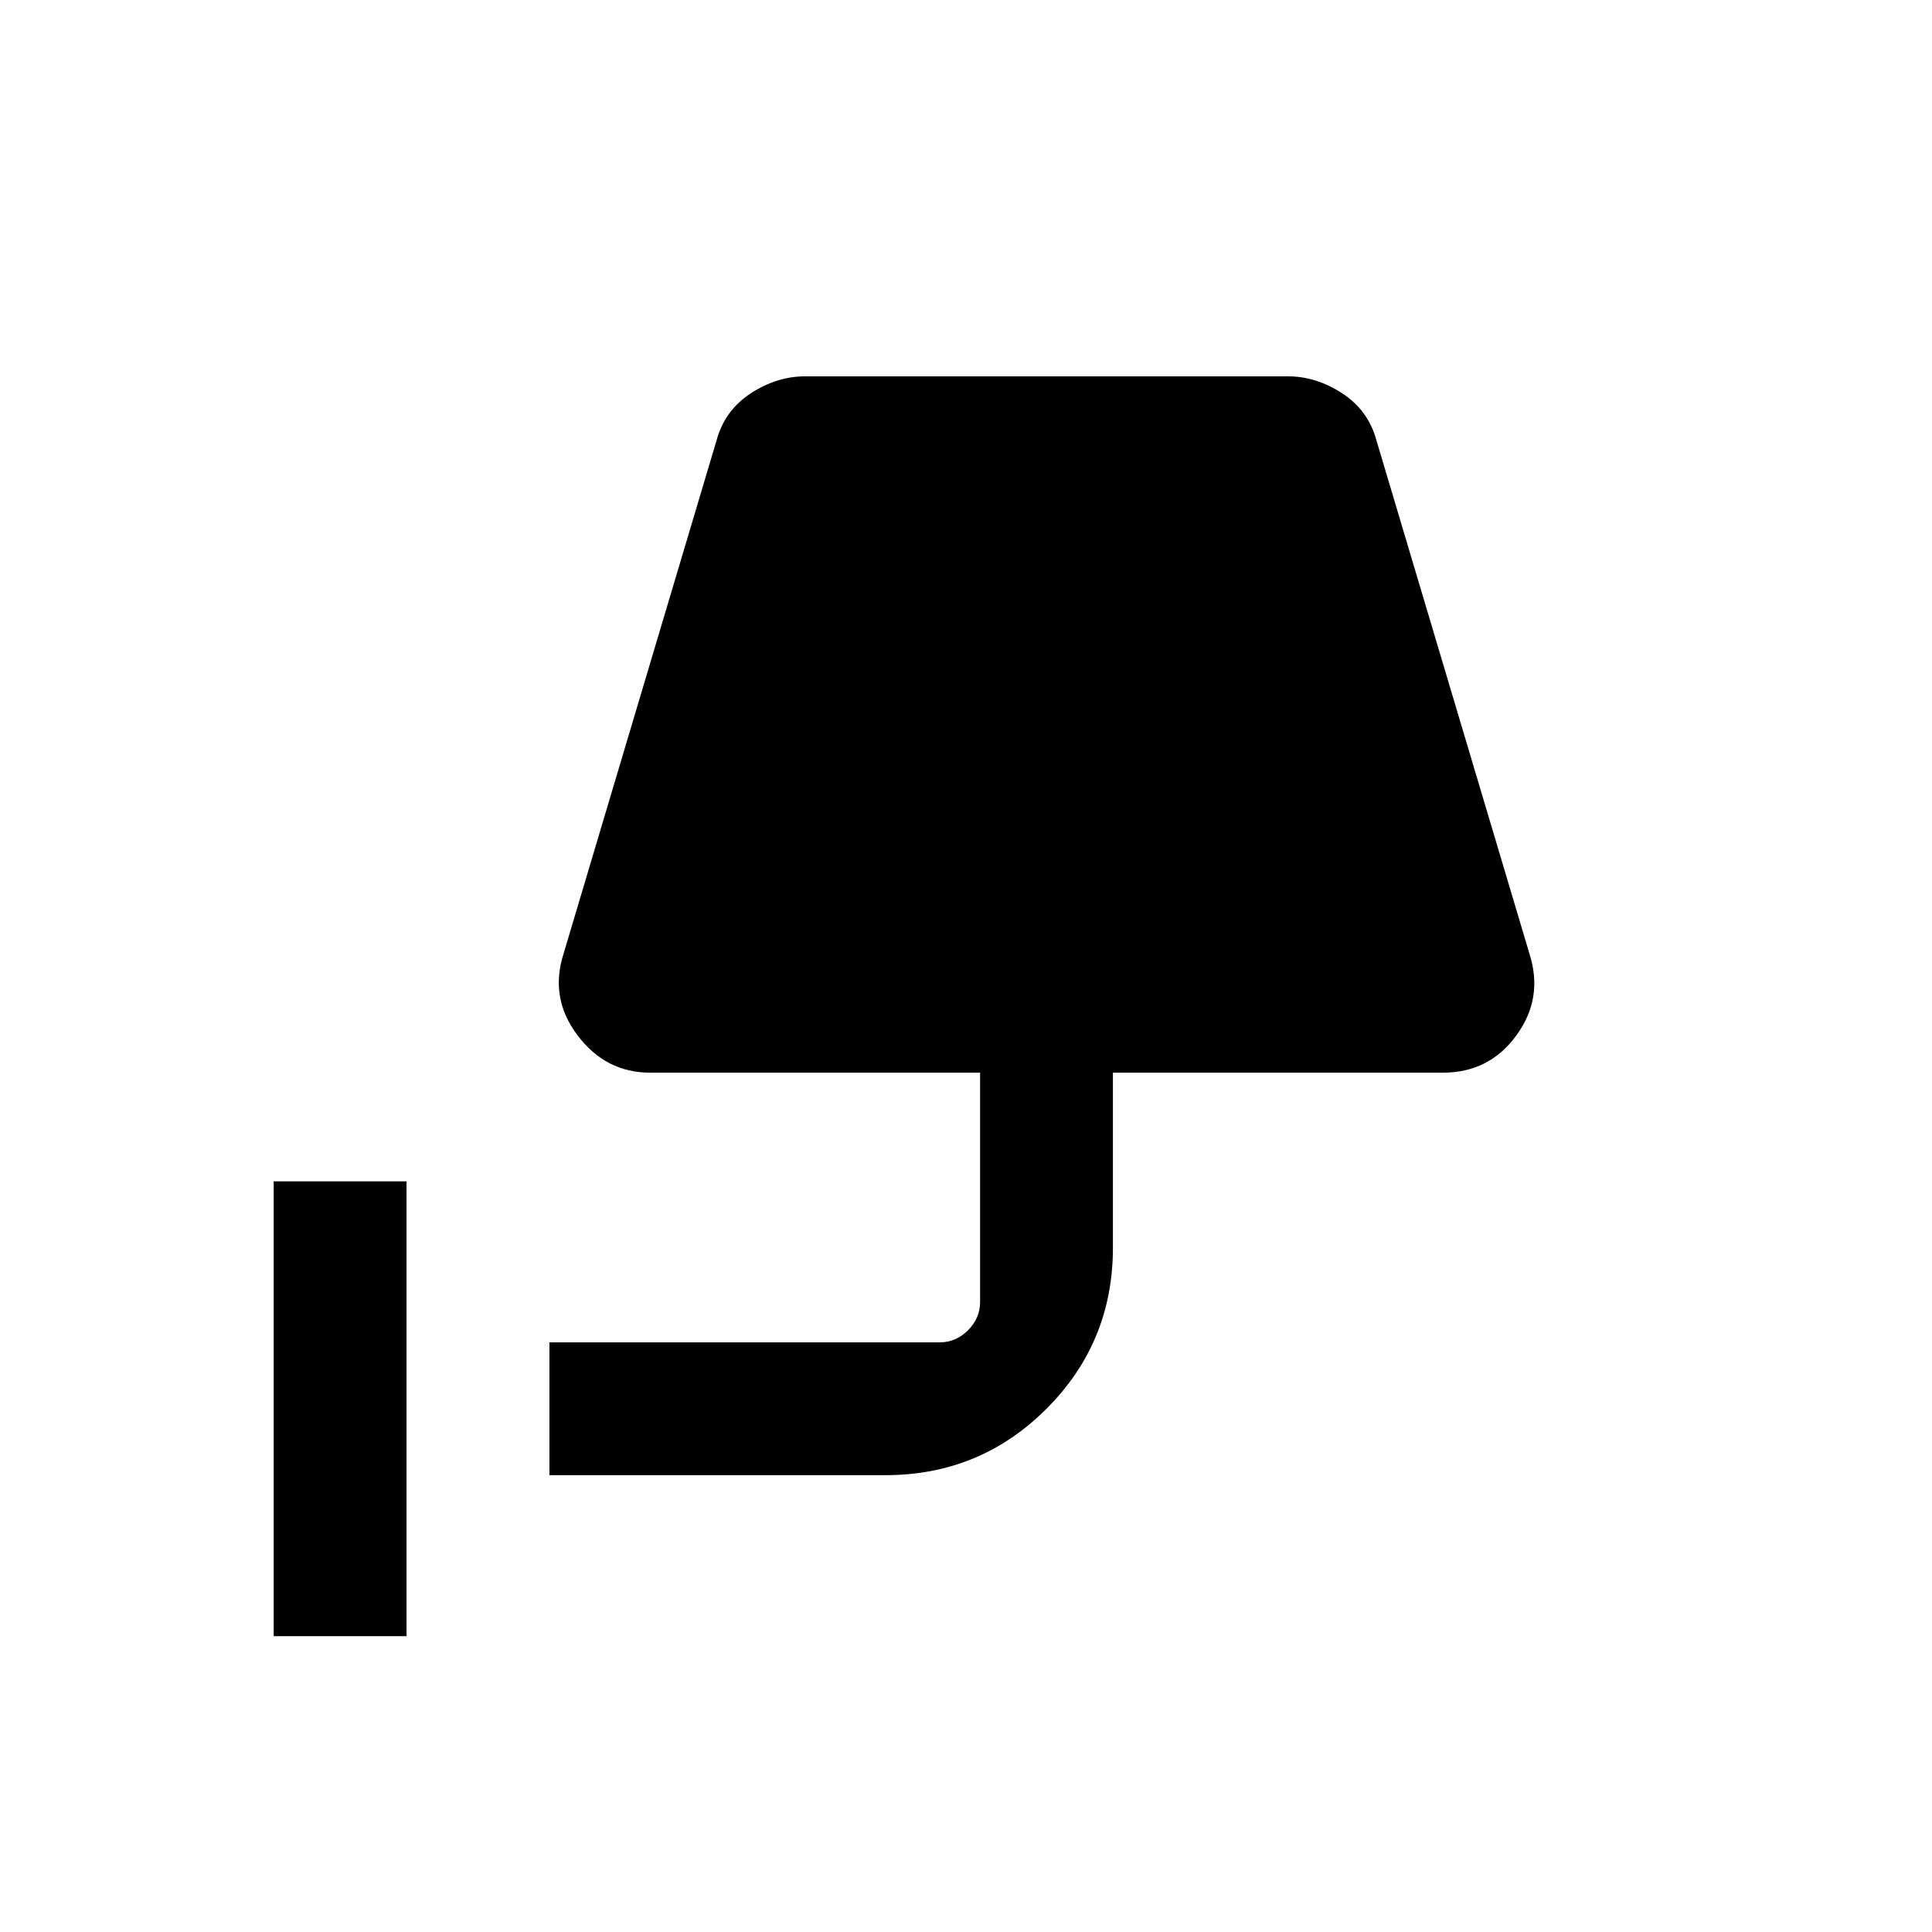 <svg xmlns="http://www.w3.org/2000/svg" height="24" width="24"><path d="M3.4 20.325v-5.65h1.65v5.65Zm3.425-2v-1.65h4.85q.2 0 .35-.15.15-.15.15-.35v-2.85h-4.1q-.55 0-.9-.463Q6.825 12.4 7 11.85l1.9-6.375q.1-.375.425-.588.325-.212.675-.212h6q.35 0 .675.212.325.213.425.588L19 11.85q.175.55-.163 1.012-.337.463-.912.463h-4.1V15.5q0 1.175-.825 2t-2 .825Z"/></svg>